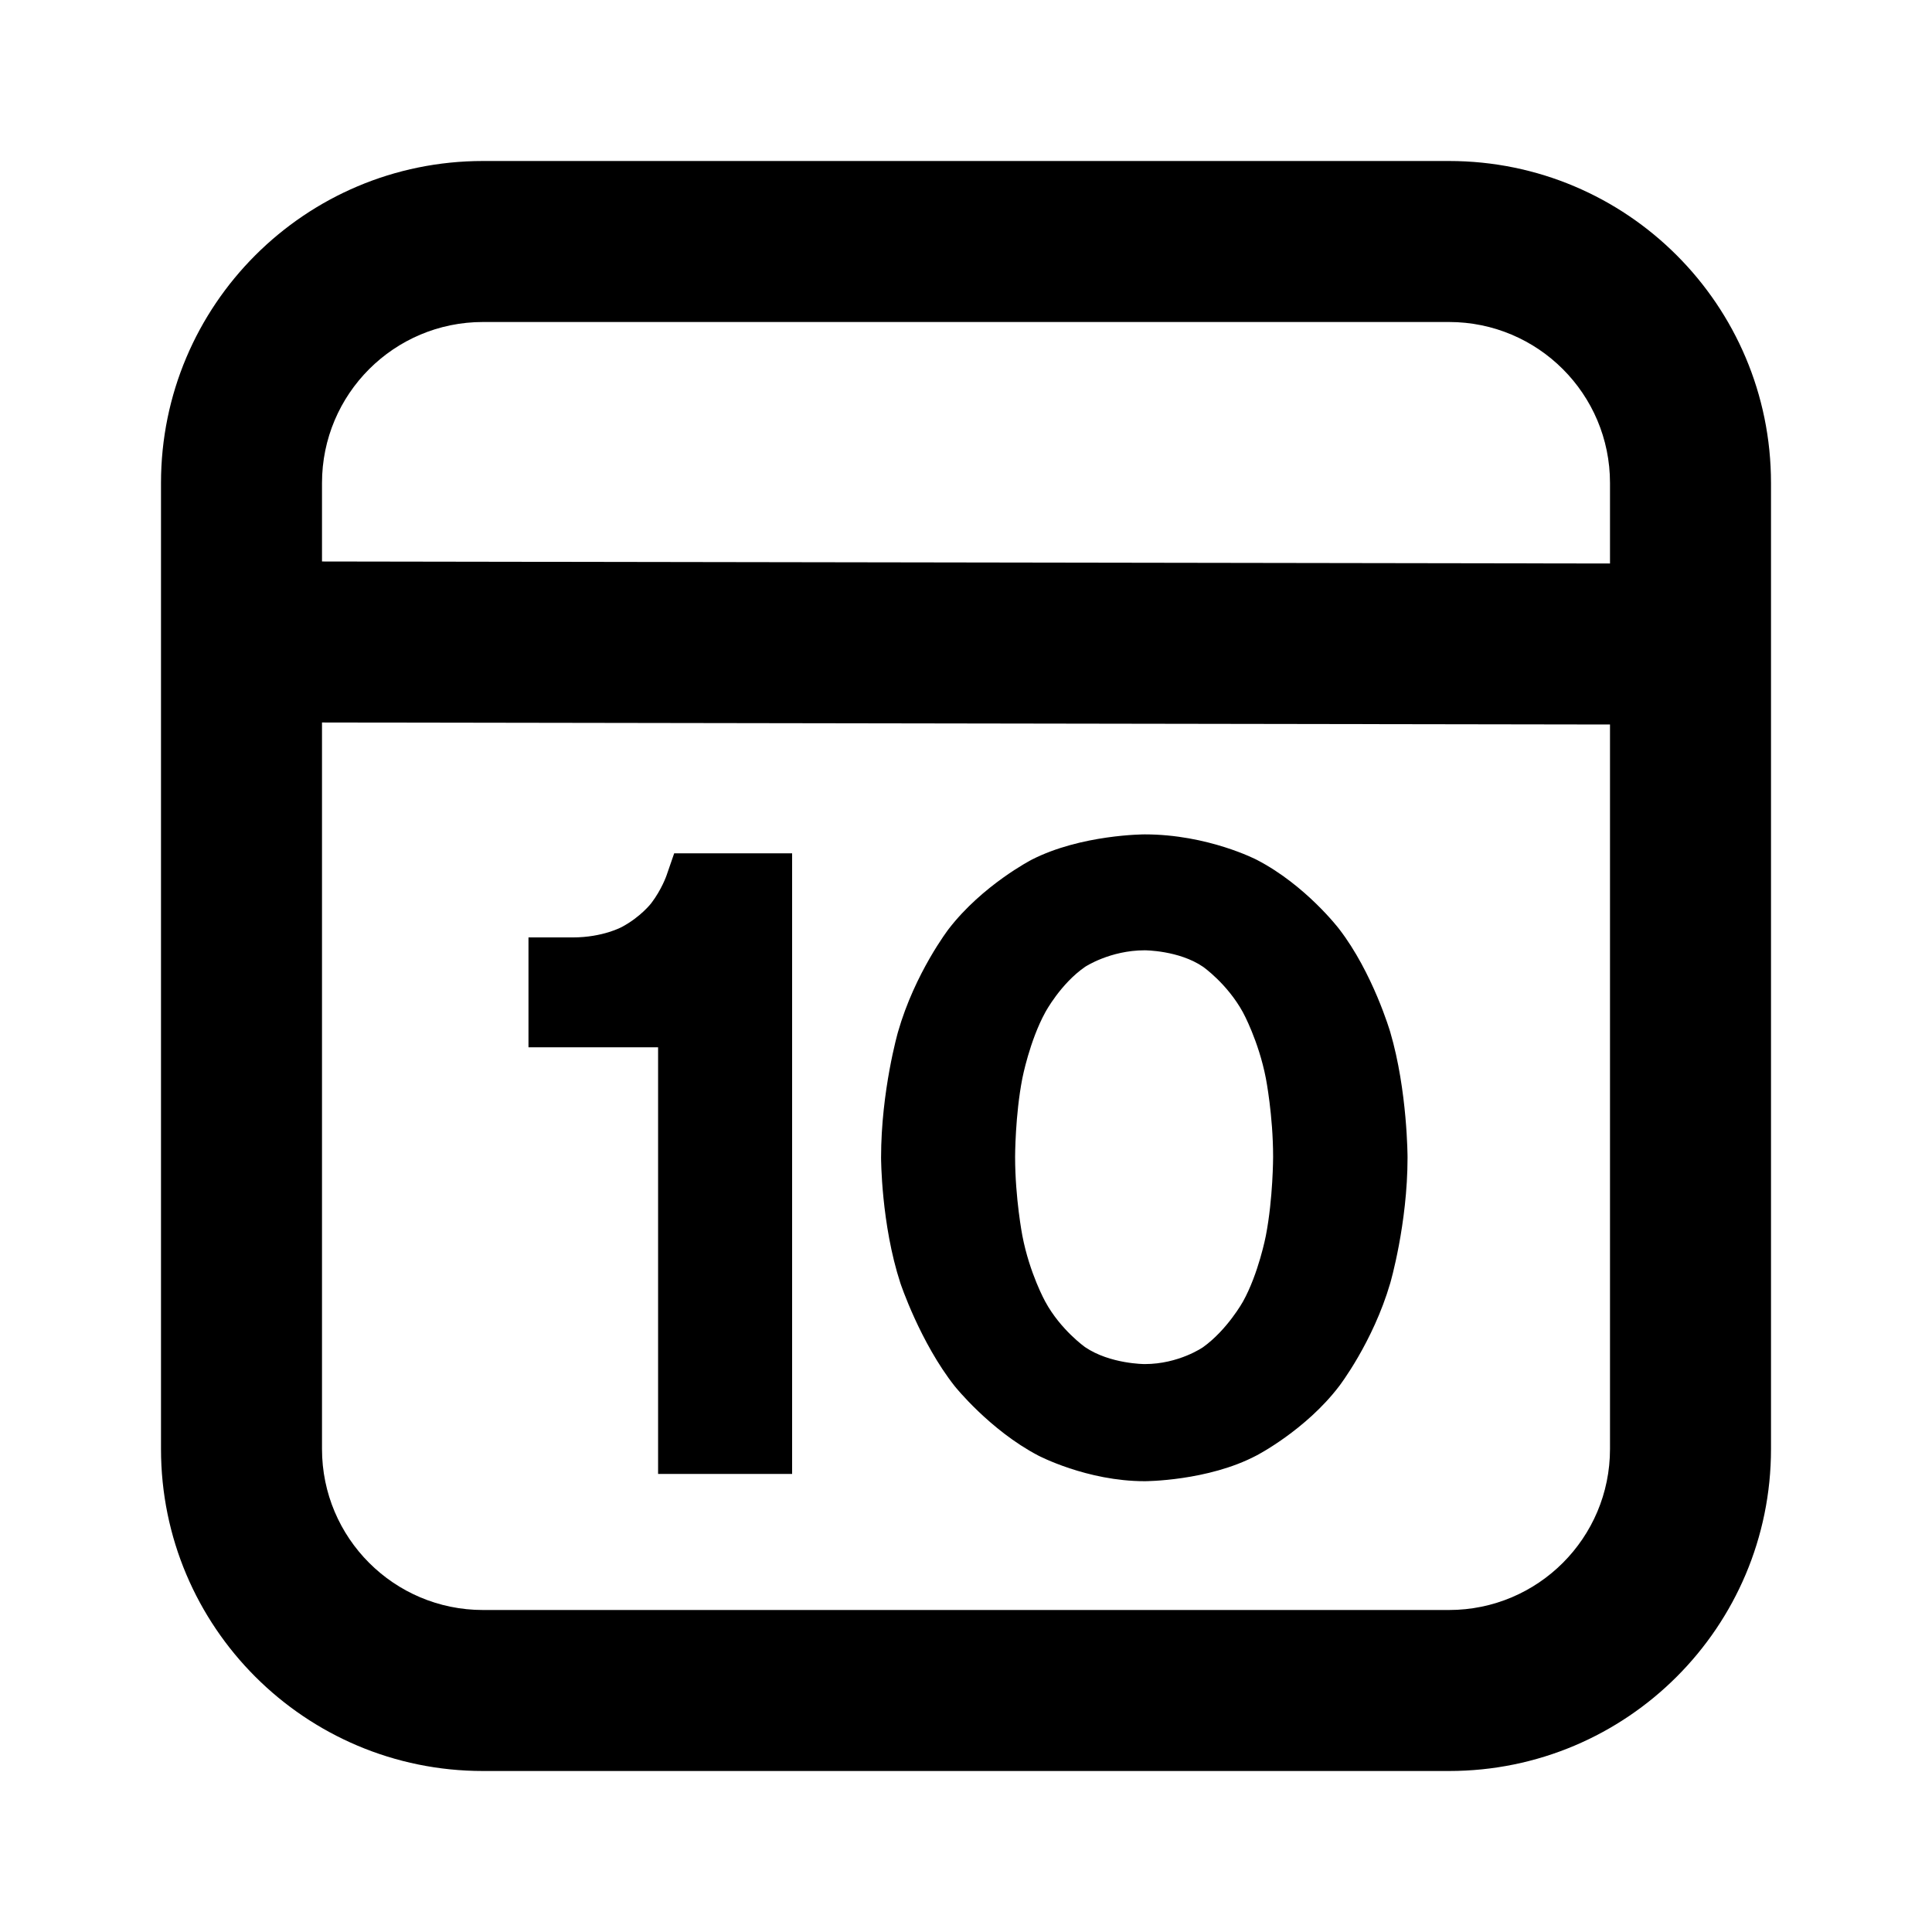 <svg xmlns="http://www.w3.org/2000/svg" xmlns:xlink="http://www.w3.org/1999/xlink" width="48" height="48" viewBox="0 0 48 48" fill="none">
<path d="M36 4L12 4C7.58 4 4 7.58 4 12L4 36C4 40.42 7.58 44 12 44L36 44C40.42 44 44 40.42 44 36L44 12C44 7.58 40.42 4 36 4ZM40 12C40 9.79 38.21 8 36 8L12 8C9.79 8 8 9.79 8 12L8 13.95L40 14L40 12ZM12 40L36 40C38.21 40 40 38.21 40 36L40 18L8 17.95L8 36C8 38.21 9.79 40 12 40ZM33.27 23.08C33.27 23.08 32.44 21.99 31.22 21.36C31.22 21.36 30.01 20.73 28.44 20.73C28.44 20.73 26.86 20.73 25.63 21.36C25.63 21.36 24.41 21.99 23.57 23.08C23.57 23.08 22.73 24.17 22.31 25.64C22.31 25.64 21.89 27.1 21.89 28.76C21.89 28.76 21.89 30.41 22.37 31.88C22.37 31.88 22.86 33.35 23.72 34.44C23.72 34.44 24.59 35.53 25.79 36.16C25.79 36.16 27 36.8 28.44 36.8C28.44 36.8 30.01 36.8 31.22 36.16C31.22 36.16 32.44 35.53 33.27 34.44C33.27 34.44 34.11 33.35 34.54 31.88C34.54 31.88 34.97 30.41 34.97 28.76C34.97 28.76 34.97 27.1 34.54 25.64C34.54 25.64 34.11 24.17 33.27 23.08ZM16.75 21.2C16.75 21.2 16.68 21.4 16.56 21.75C16.56 21.75 16.44 22.1 16.18 22.44C16.18 22.44 15.92 22.78 15.45 23.03C15.45 23.03 14.98 23.29 14.23 23.29L13.13 23.29L13.13 26.02L16.35 26.02L16.35 36.62L19.68 36.62L19.68 21.2L16.75 21.2ZM30.88 25.15C30.49 24.44 29.89 24.02 29.89 24.02C29.29 23.61 28.44 23.61 28.44 23.61C27.58 23.61 26.96 24.02 26.96 24.02C26.35 24.44 25.97 25.15 25.97 25.15C25.58 25.86 25.4 26.79 25.4 26.79C25.22 27.71 25.22 28.74 25.22 28.74C25.22 29.77 25.4 30.7 25.4 30.7C25.58 31.64 25.97 32.34 25.97 32.34C26.35 33.04 26.96 33.47 26.96 33.47C27.58 33.89 28.44 33.89 28.44 33.89C29.29 33.89 29.89 33.47 29.89 33.47C30.49 33.04 30.88 32.34 30.88 32.34C31.27 31.64 31.45 30.7 31.45 30.7C31.63 29.77 31.63 28.74 31.63 28.74C31.63 27.71 31.45 26.79 31.45 26.79C31.27 25.86 30.88 25.15 30.88 25.15Z" fill-rule="evenodd"  fill="#000000" >
</path>
</svg>
